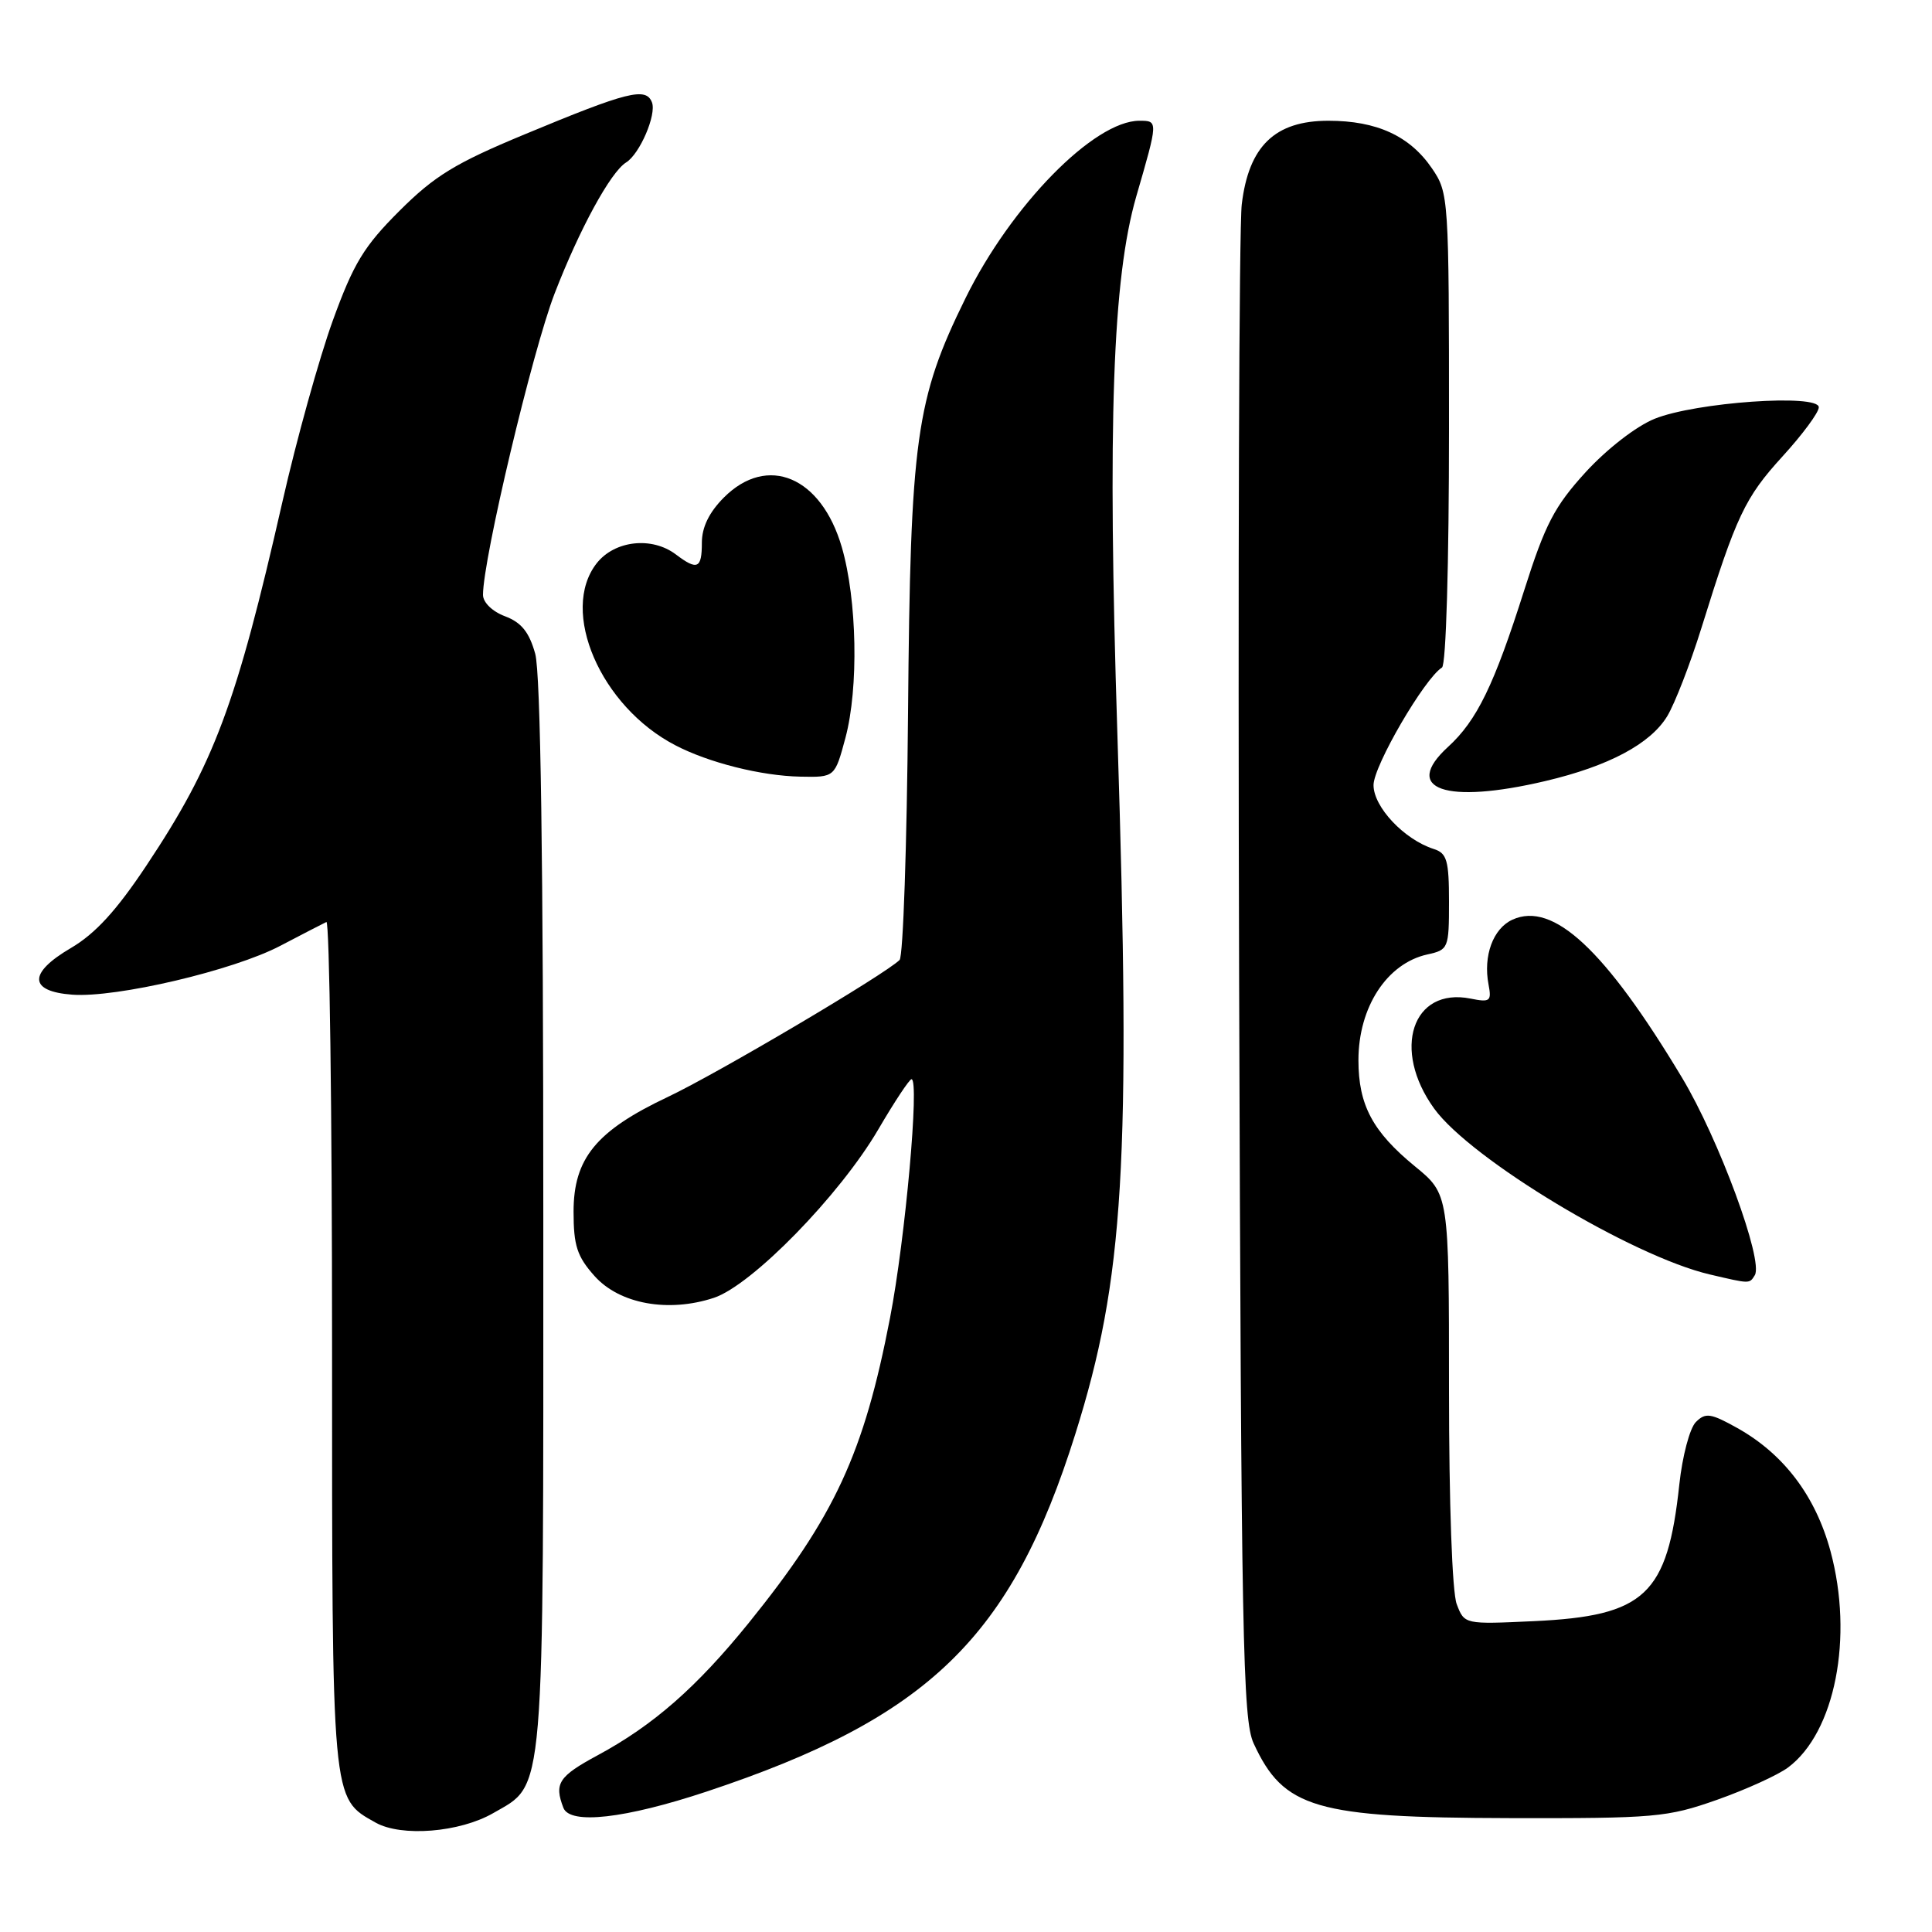 <?xml version="1.0" encoding="UTF-8" standalone="no"?>
<!DOCTYPE svg PUBLIC "-//W3C//DTD SVG 1.1//EN" "http://www.w3.org/Graphics/SVG/1.1/DTD/svg11.dtd" >
<svg xmlns="http://www.w3.org/2000/svg" xmlns:xlink="http://www.w3.org/1999/xlink" version="1.1" viewBox="0 0 256 256">
 <g >
 <path fill="currentColor"
d=" M 65.35 240.25 C 72.26 236.26 72.00 239.34 71.99 161.00 C 71.99 113.85 71.63 89.22 70.92 86.63 C 70.12 83.76 69.09 82.48 66.92 81.66 C 65.24 81.03 64.00 79.83 64.00 78.82 C 64.00 74.06 70.55 46.50 73.49 38.89 C 76.79 30.35 80.91 22.79 82.97 21.52 C 84.77 20.40 87.01 15.20 86.39 13.57 C 85.60 11.51 83.18 12.12 69.50 17.81 C 60.32 21.62 57.58 23.30 52.93 27.94 C 48.22 32.64 46.85 34.89 44.09 42.50 C 42.30 47.45 39.29 58.25 37.42 66.50 C 31.31 93.35 28.38 101.20 19.42 114.66 C 15.44 120.65 12.63 123.72 9.39 125.62 C 3.72 128.94 3.79 131.37 9.58 131.80 C 15.44 132.23 30.93 128.59 37.15 125.32 C 40.09 123.78 42.84 122.36 43.25 122.17 C 43.66 121.99 44.00 147.09 44.00 177.97 C 44.00 239.26 43.90 238.19 49.76 241.50 C 53.19 243.43 60.90 242.81 65.35 240.25 Z  M 93.61 237.40 C 123.05 227.62 134.02 216.98 142.49 190.00 C 148.95 169.43 149.87 154.14 148.06 97.30 C 146.74 55.99 147.42 36.88 150.57 26.00 C 153.47 16.00 153.47 16.00 150.98 16.00 C 144.98 16.00 133.98 27.21 127.94 39.50 C 121.34 52.92 120.63 58.08 120.32 94.42 C 120.17 111.98 119.67 126.73 119.20 127.20 C 117.30 129.10 95.02 142.27 88.47 145.36 C 79.00 149.84 76.00 153.49 76.00 160.56 C 76.00 165.06 76.47 166.49 78.78 169.08 C 82.09 172.79 88.55 173.96 94.59 171.97 C 99.64 170.30 111.29 158.36 116.38 149.65 C 118.52 145.99 120.50 143.00 120.78 143.00 C 121.86 143.00 119.96 164.13 117.94 174.60 C 114.47 192.61 110.60 200.95 99.21 215.05 C 92.30 223.58 86.58 228.60 79.18 232.59 C 74.02 235.38 73.41 236.31 74.65 239.54 C 75.52 241.81 82.81 240.98 93.61 237.40 Z  M 227.50 238.49 C 231.35 237.13 235.59 235.20 236.93 234.20 C 243.16 229.55 245.63 216.93 242.55 205.54 C 240.57 198.23 236.37 192.68 230.22 189.23 C 226.67 187.25 225.99 187.15 224.71 188.43 C 223.90 189.24 222.92 192.96 222.52 196.69 C 220.95 211.34 217.99 214.12 203.27 214.81 C 194.04 215.24 194.04 215.24 193.02 212.55 C 192.42 210.98 192.00 199.19 192.00 184.06 C 192.00 158.24 192.00 158.24 187.48 154.54 C 181.88 149.95 180.00 146.42 180.00 140.48 C 180.00 133.45 183.78 127.65 189.13 126.47 C 191.92 125.86 192.00 125.67 192.00 119.49 C 192.00 114.01 191.72 113.05 189.99 112.50 C 186.07 111.25 182.00 106.94 182.00 104.03 C 182.00 101.48 188.76 89.89 191.07 88.45 C 191.61 88.12 192.00 74.77 192.00 56.75 C 192.00 26.12 191.96 25.57 189.75 22.32 C 186.82 18.02 182.44 16.00 176.02 16.00 C 168.94 16.00 165.46 19.35 164.54 27.08 C 164.18 30.06 164.03 76.38 164.19 130.00 C 164.47 217.14 164.67 227.87 166.11 231.00 C 170.09 239.63 174.26 240.85 200.00 240.91 C 219.31 240.95 220.91 240.81 227.50 238.49 Z  M 232.52 168.97 C 233.70 167.05 227.75 150.90 222.86 142.77 C 212.68 125.82 205.79 119.41 200.41 121.86 C 197.84 123.03 196.51 126.65 197.24 130.46 C 197.66 132.67 197.44 132.84 194.86 132.32 C 187.13 130.78 184.38 139.08 190.04 146.90 C 194.90 153.61 216.25 166.46 226.55 168.87 C 231.93 170.13 231.80 170.13 232.52 168.97 Z  M 204.78 103.49 C 213.15 101.52 218.68 98.57 220.91 94.91 C 221.91 93.26 223.96 87.99 225.45 83.20 C 230.07 68.34 231.22 65.93 236.18 60.49 C 238.83 57.59 241.00 54.66 241.00 53.97 C 241.00 52.15 224.65 53.30 219.25 55.49 C 216.80 56.48 212.94 59.48 210.12 62.55 C 205.98 67.09 204.75 69.44 201.97 78.20 C 197.97 90.80 195.70 95.47 191.87 98.97 C 185.72 104.59 191.51 106.62 204.78 103.49 Z  M 112.03 97.75 C 113.79 91.14 113.57 79.47 111.54 72.49 C 108.82 63.15 101.69 60.15 95.92 65.92 C 93.96 67.89 93.00 69.86 93.00 71.92 C 93.00 75.35 92.40 75.62 89.56 73.47 C 86.38 71.06 81.45 71.61 79.07 74.63 C 74.11 80.95 79.57 93.61 89.48 98.75 C 93.93 101.07 100.88 102.81 106.06 102.91 C 110.62 103.00 110.62 103.00 112.03 97.75 Z "/>
</g>
</svg>
